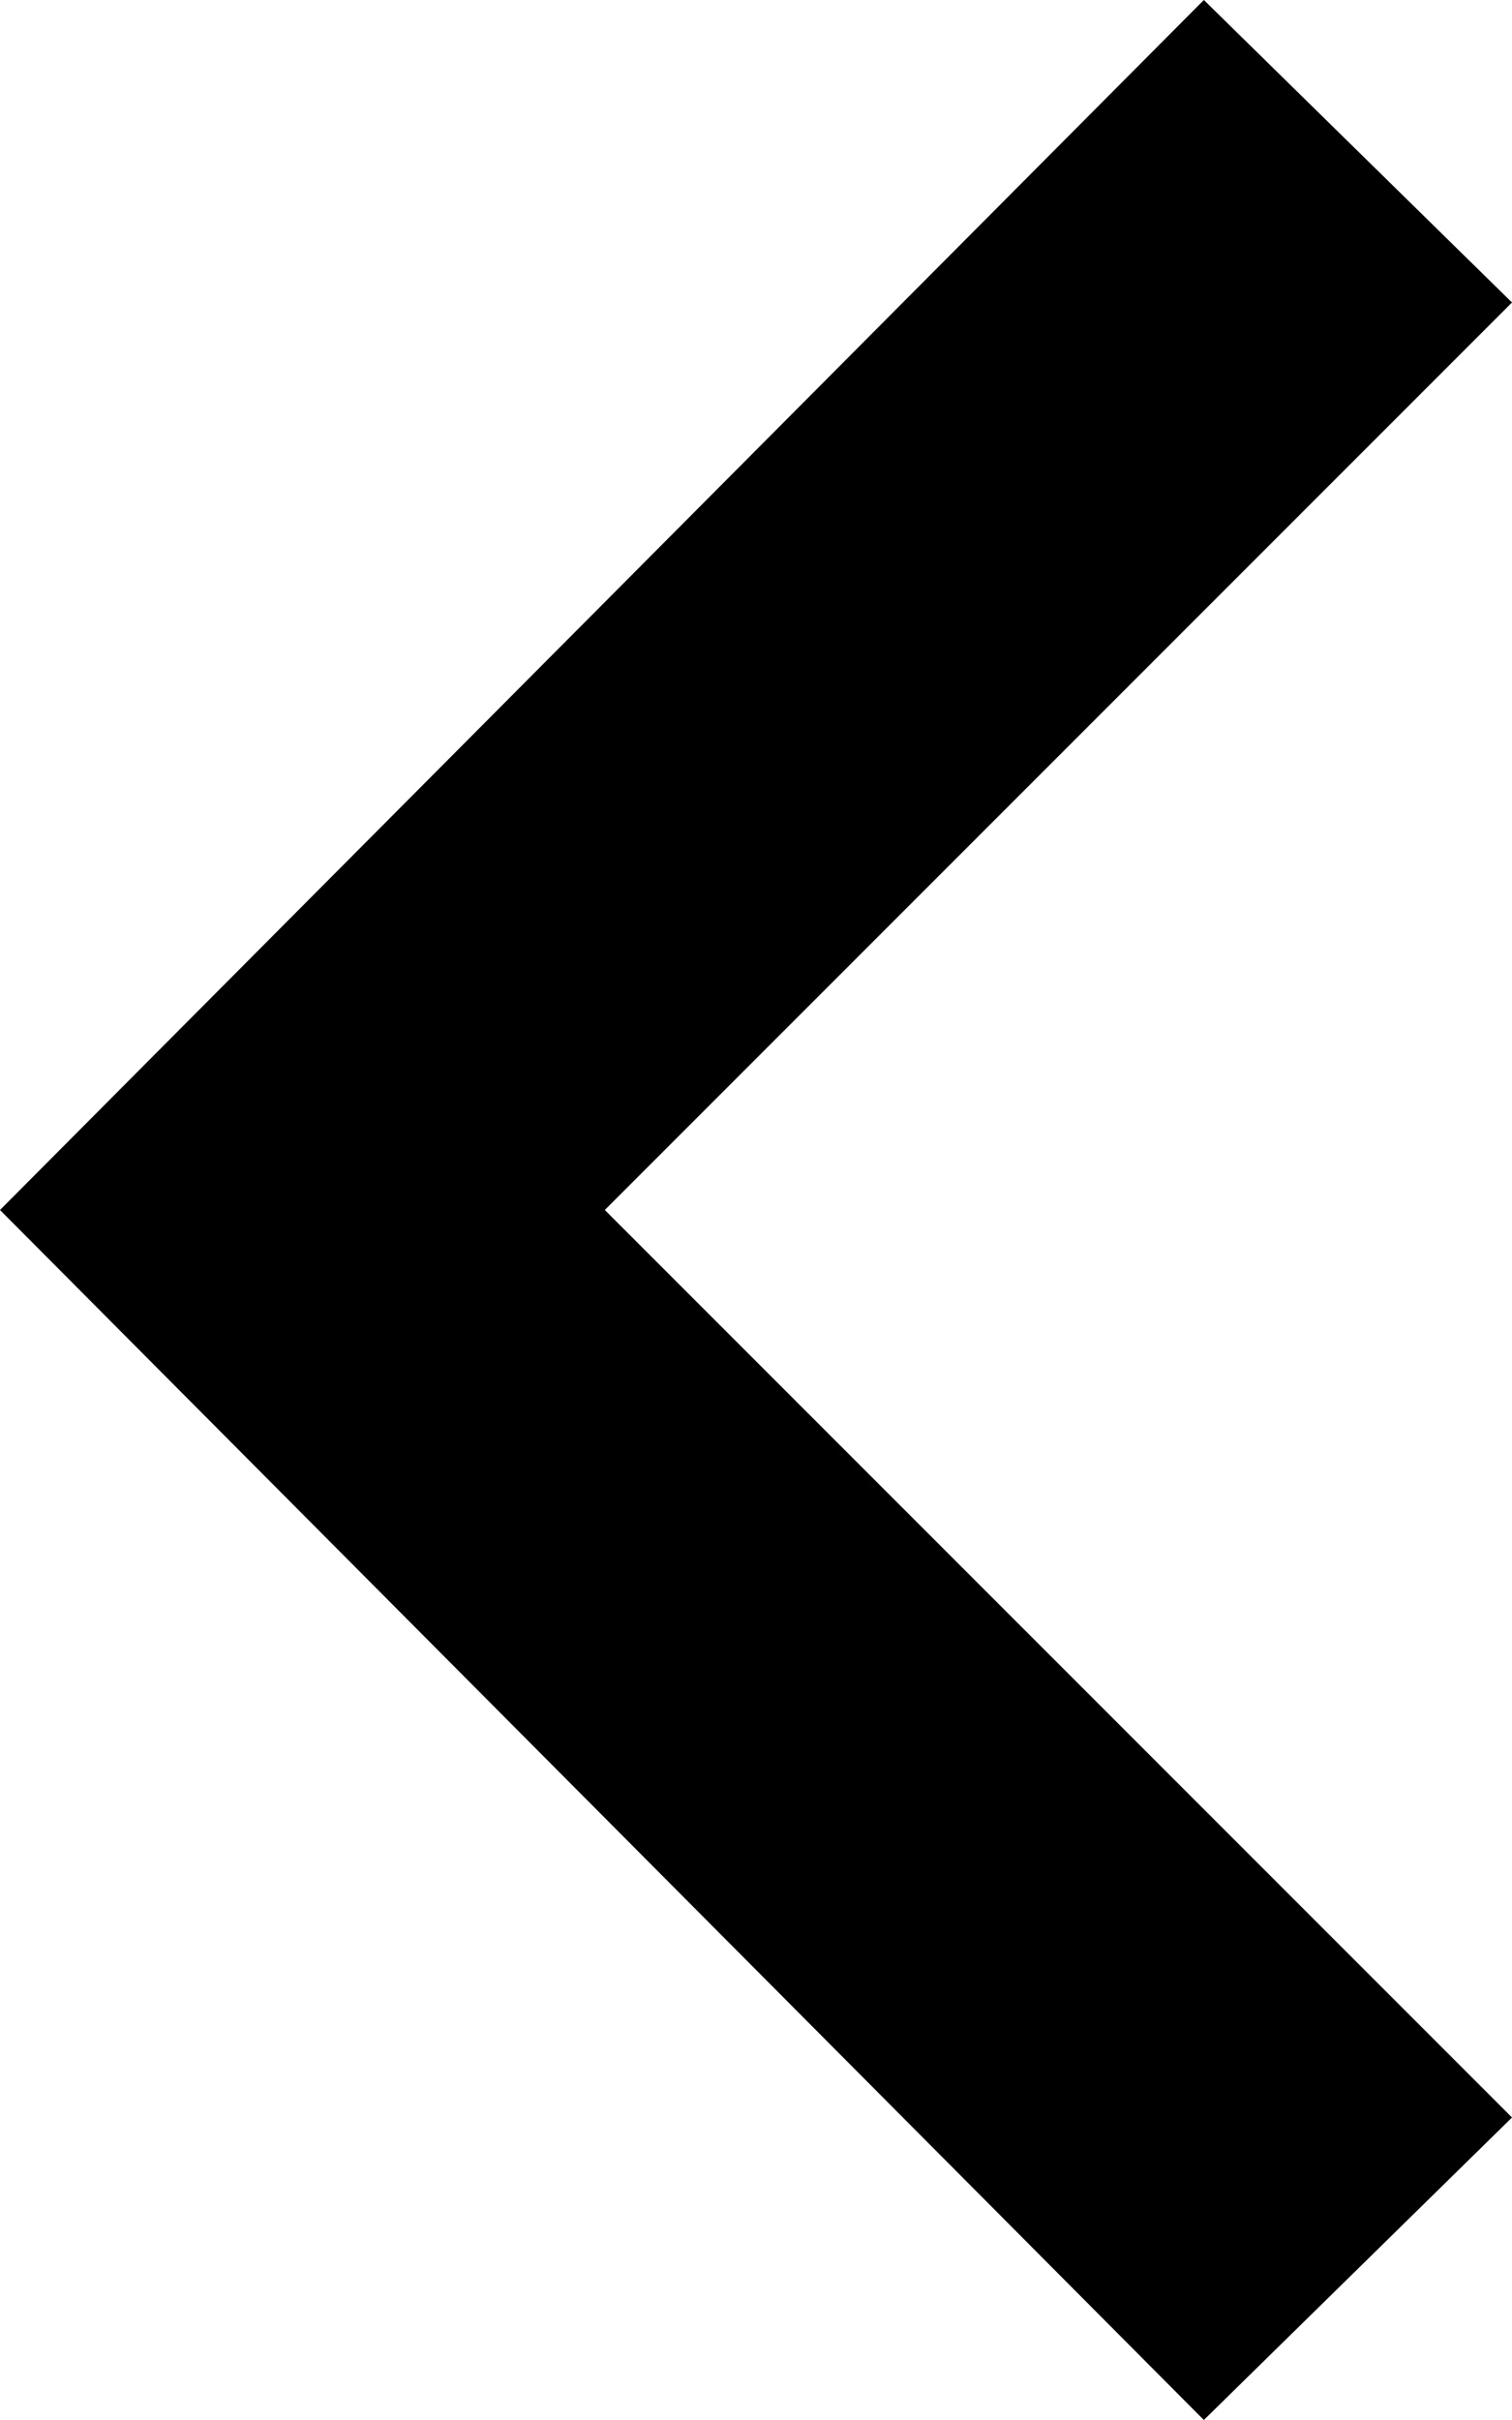 <?xml version="1.0" encoding="UTF-8"?>
<svg width="15px" height="24px" viewBox="0 0 15 24" version="1.1" xmlns="http://www.w3.org/2000/svg" xmlns:xlink="http://www.w3.org/1999/xlink">
    <!-- Generator: Sketch 43.2 (39069) - http://www.bohemiancoding.com/sketch -->
    <title>iconmonstr-arrow-25</title>
    <desc>Created with Sketch.</desc>
    <defs></defs>
    <g id="Page-1" stroke="none" stroke-width="1" fill="none" fill-rule="evenodd">
        <g id="iconmonstr-arrow-25" transform="translate(7.5, 12) rotate(-180) translate(-7.5, -12) " fill-rule="nonzero" fill="#000000">
            <polygon id="Shape" points="0 3 3.057 0 15 12 3.057 24 0 21 9 12"></polygon>
        </g>
    </g>
</svg>